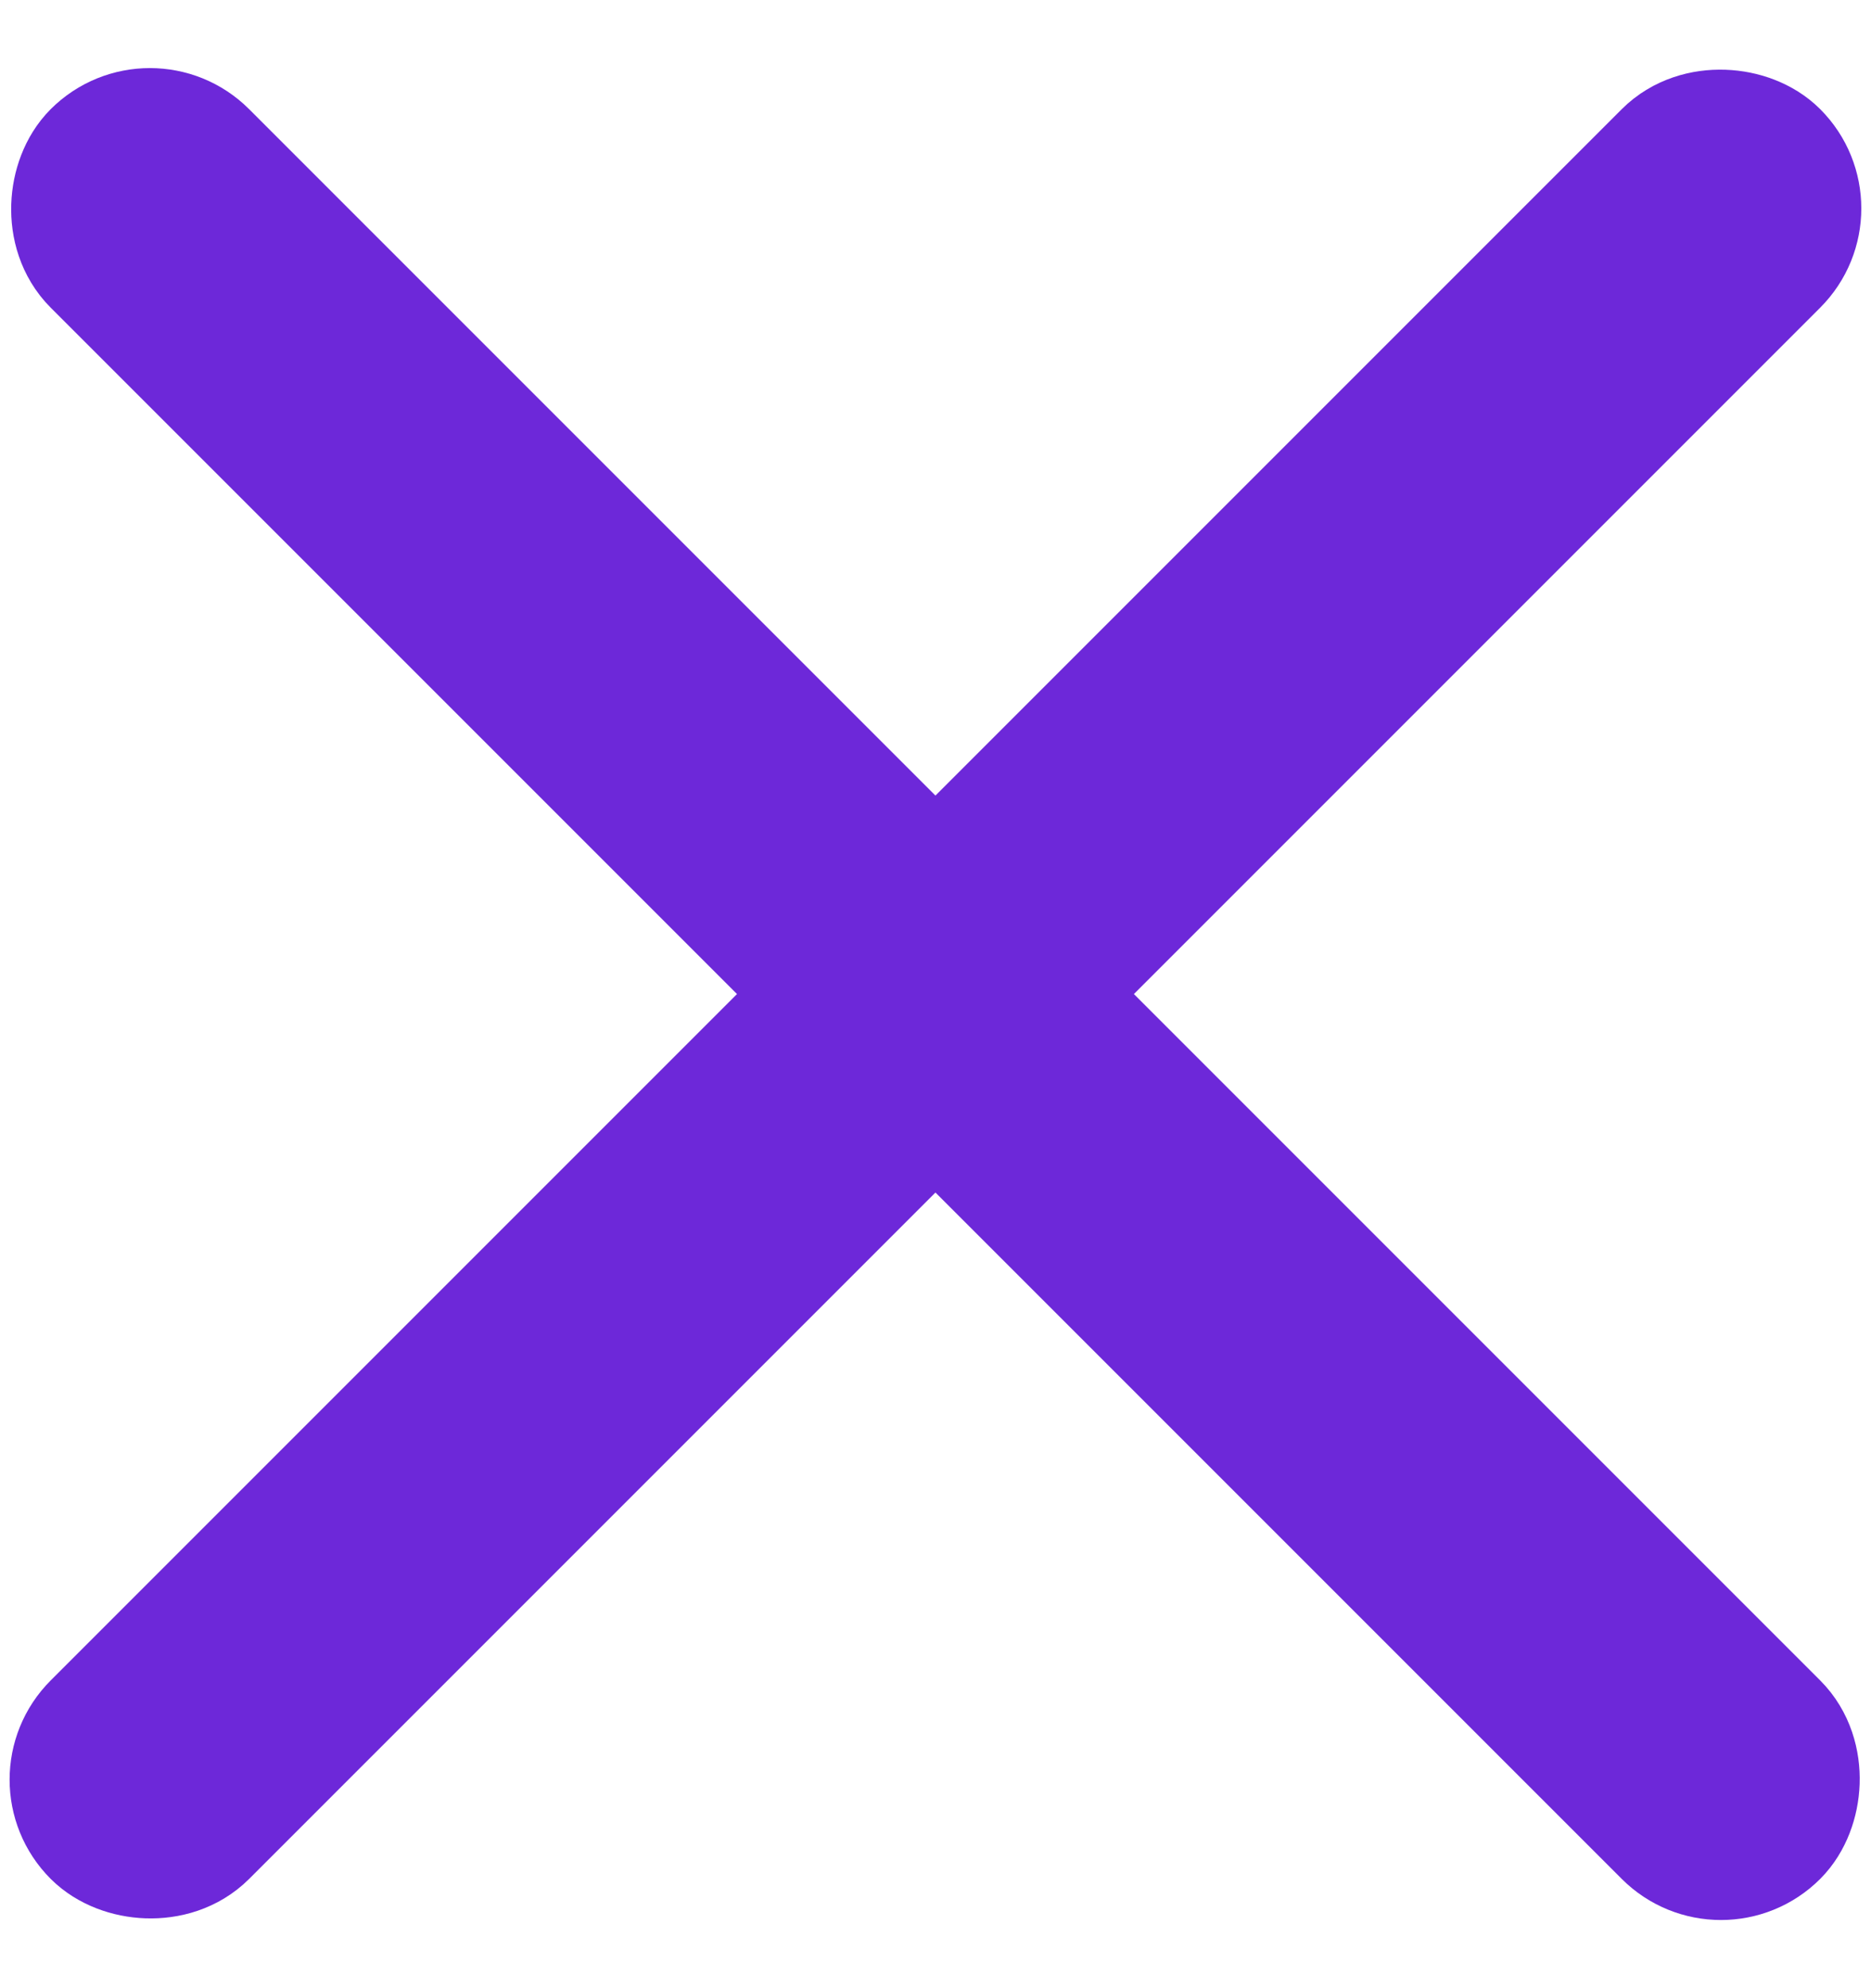 <svg width="16" height="17" viewBox="0 0 16 17" fill="none" xmlns="http://www.w3.org/2000/svg">
    <rect x="0.575" y="15.217" width="20" height="1" rx="0.5" transform="rotate(-45 0.575 15.217)" stroke="#6D28D9" stroke-width="1.4"/>
    <rect x="1.282" y="1.075" width="20" height="1" rx="0.5" transform="rotate(45 1.282 1.075)" stroke="#6D28D9" stroke-width="1.4"/>
</svg>
